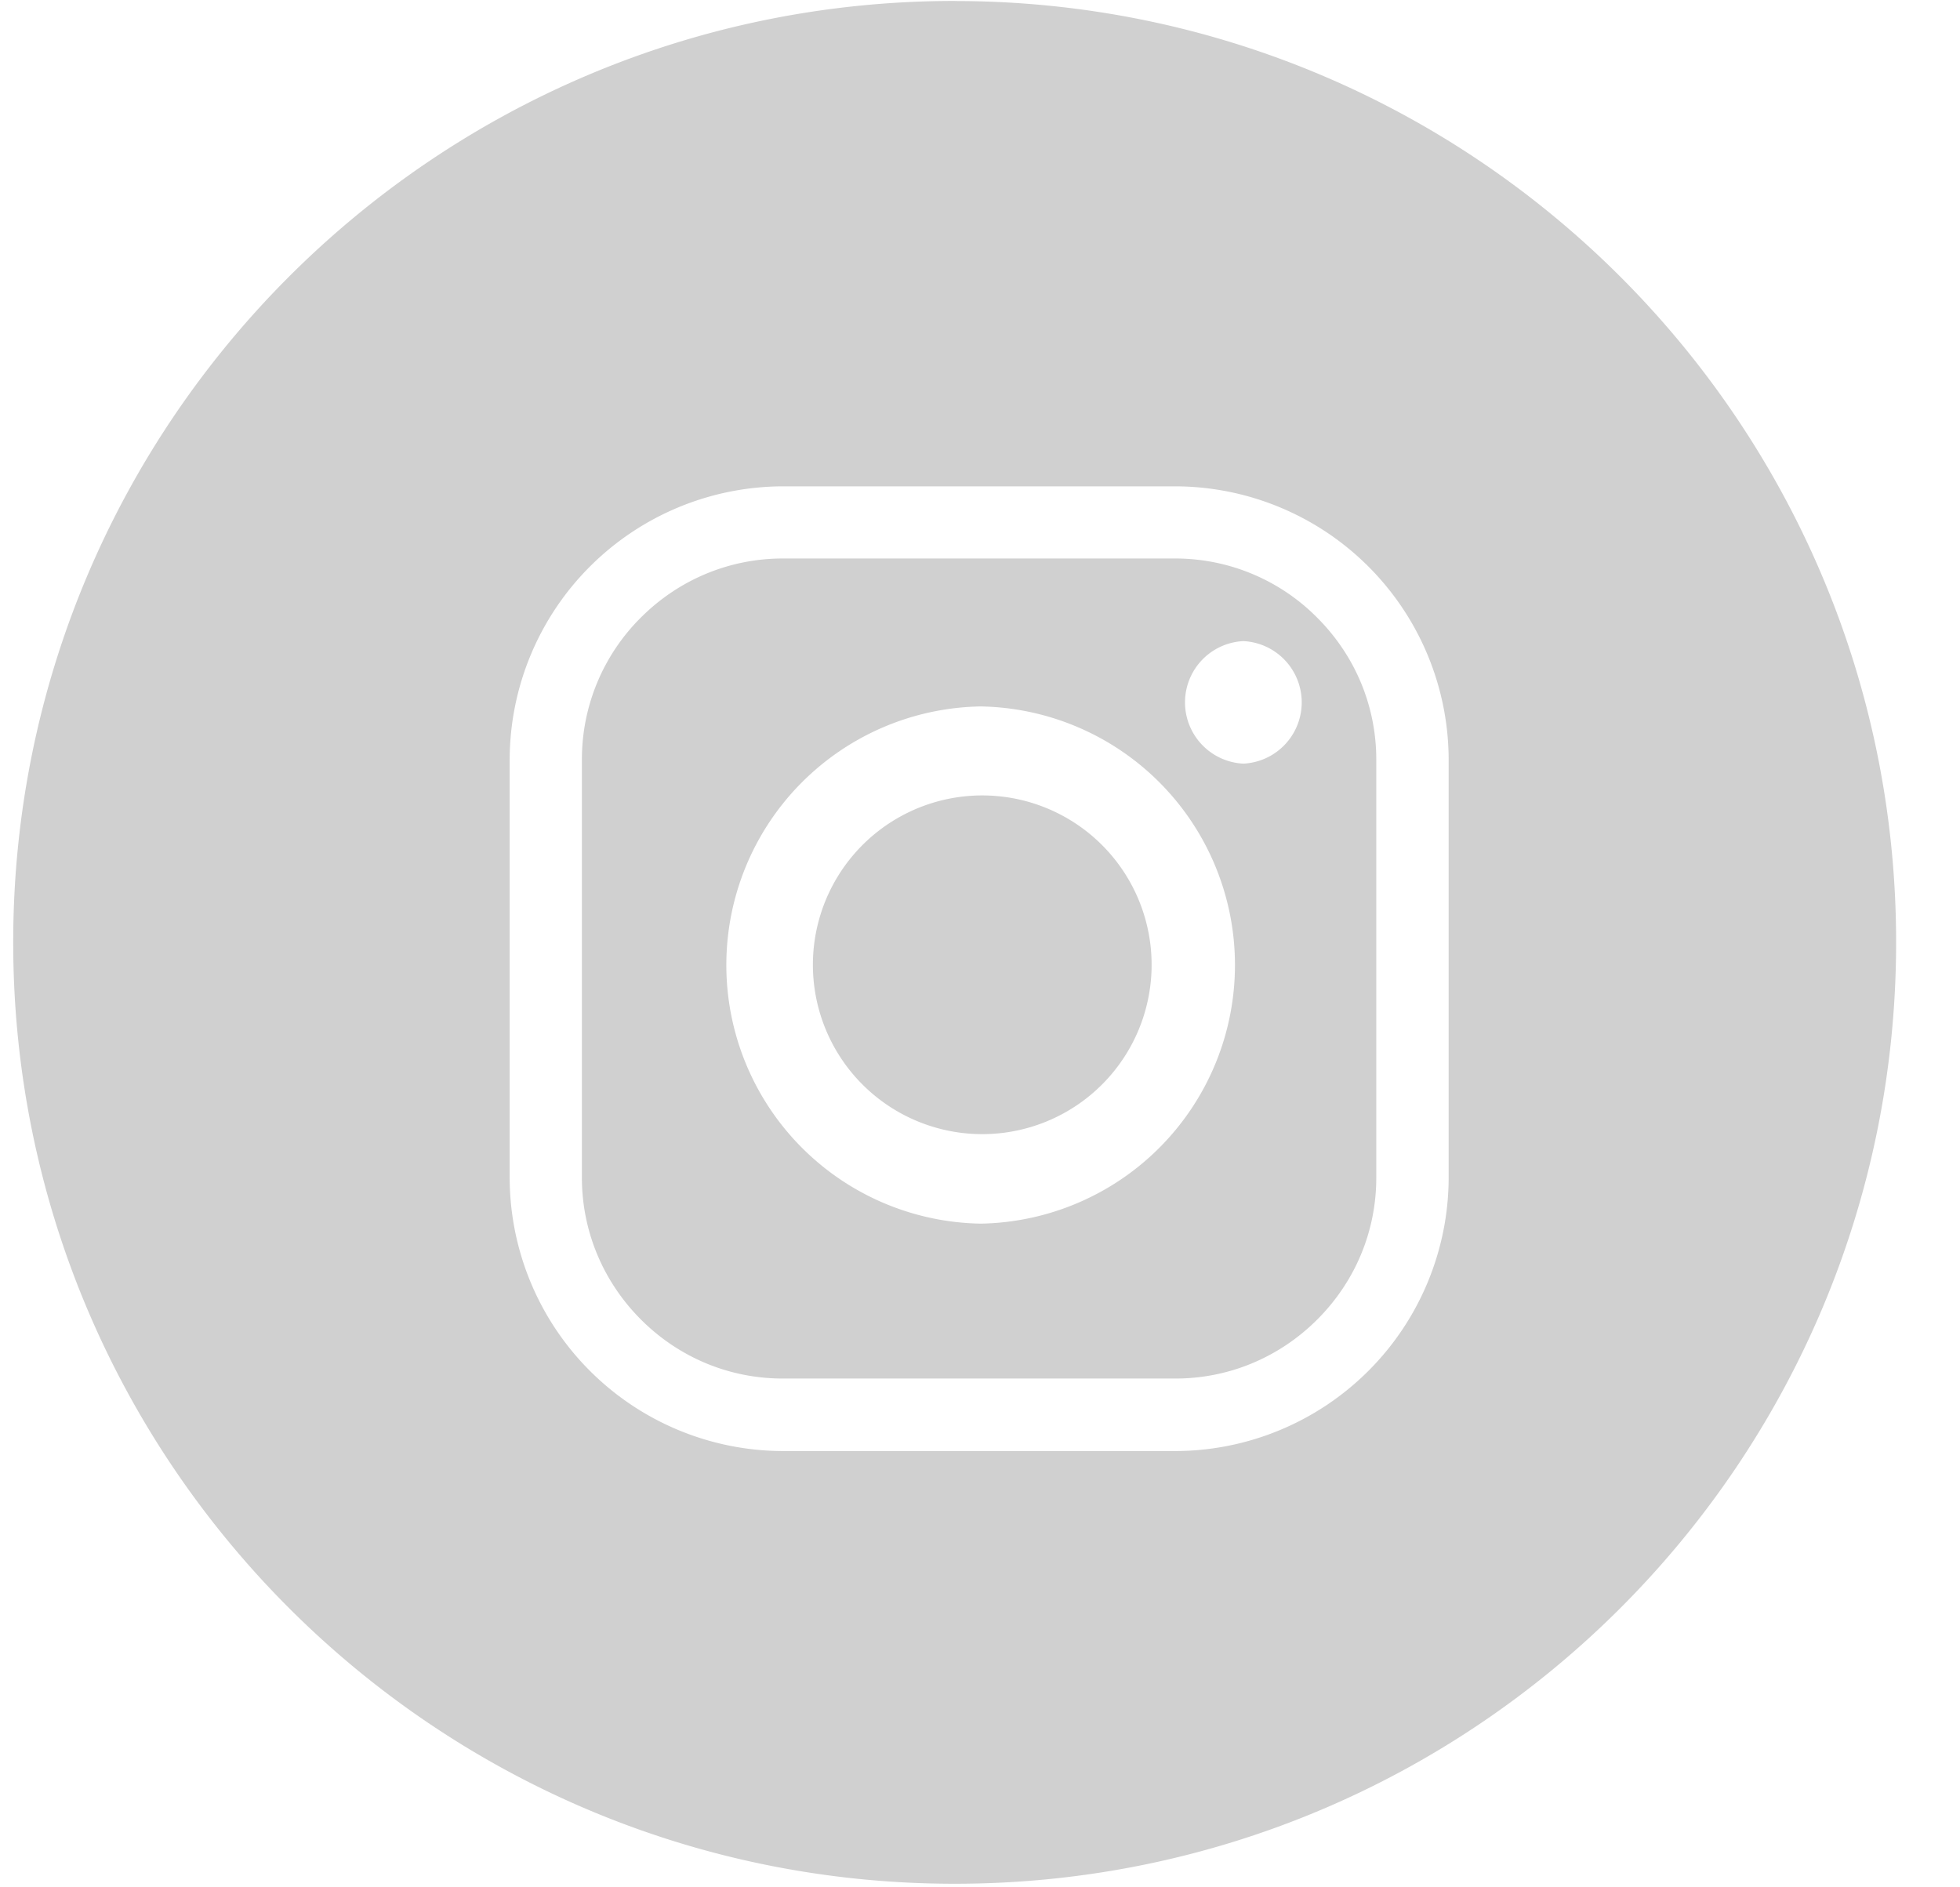<svg xmlns="http://www.w3.org/2000/svg" width="27" height="26" fill="none"><path fill="#D0D0D0" d="M13.812 15.607a2.333 2.333 0 1 0-.635-4.622 2.333 2.333 0 0 0 .635 4.622Z"/><path fill="#D0D0D0" d="M16.192 7.694h-5.41c-.733 0-1.43.29-1.953.813a2.752 2.752 0 0 0-.813 1.954v5.763c0 .734.29 1.43.813 1.954.526.526 1.22.813 1.954.813h5.41c.734 0 1.43-.29 1.953-.813.526-.526.813-1.22.813-1.954v-5.76c0-.735-.29-1.431-.813-1.954a2.75 2.75 0 0 0-1.954-.816Zm-2.683 9.163a3.563 3.563 0 0 1 0-7.125 3.563 3.563 0 0 1 0 7.125Zm3.619-6.337a.845.845 0 0 1 0-1.688.845.845 0 0 1 0 1.688Z"/><path fill="#D0D0D0" d="M13.152.013C5.989.013.182 5.819.182 12.982c0 7.163 5.807 12.969 12.97 12.969S26.12 20.145 26.12 12.98C26.12 5.82 20.312.014 13.15.014Zm6.804 16.213a3.773 3.773 0 0 1-3.763 3.764h-5.41a3.773 3.773 0 0 1-3.762-3.764v-5.762A3.773 3.773 0 0 1 10.784 6.7h5.41a3.773 3.773 0 0 1 3.762 3.763v5.762Z"/></svg>
